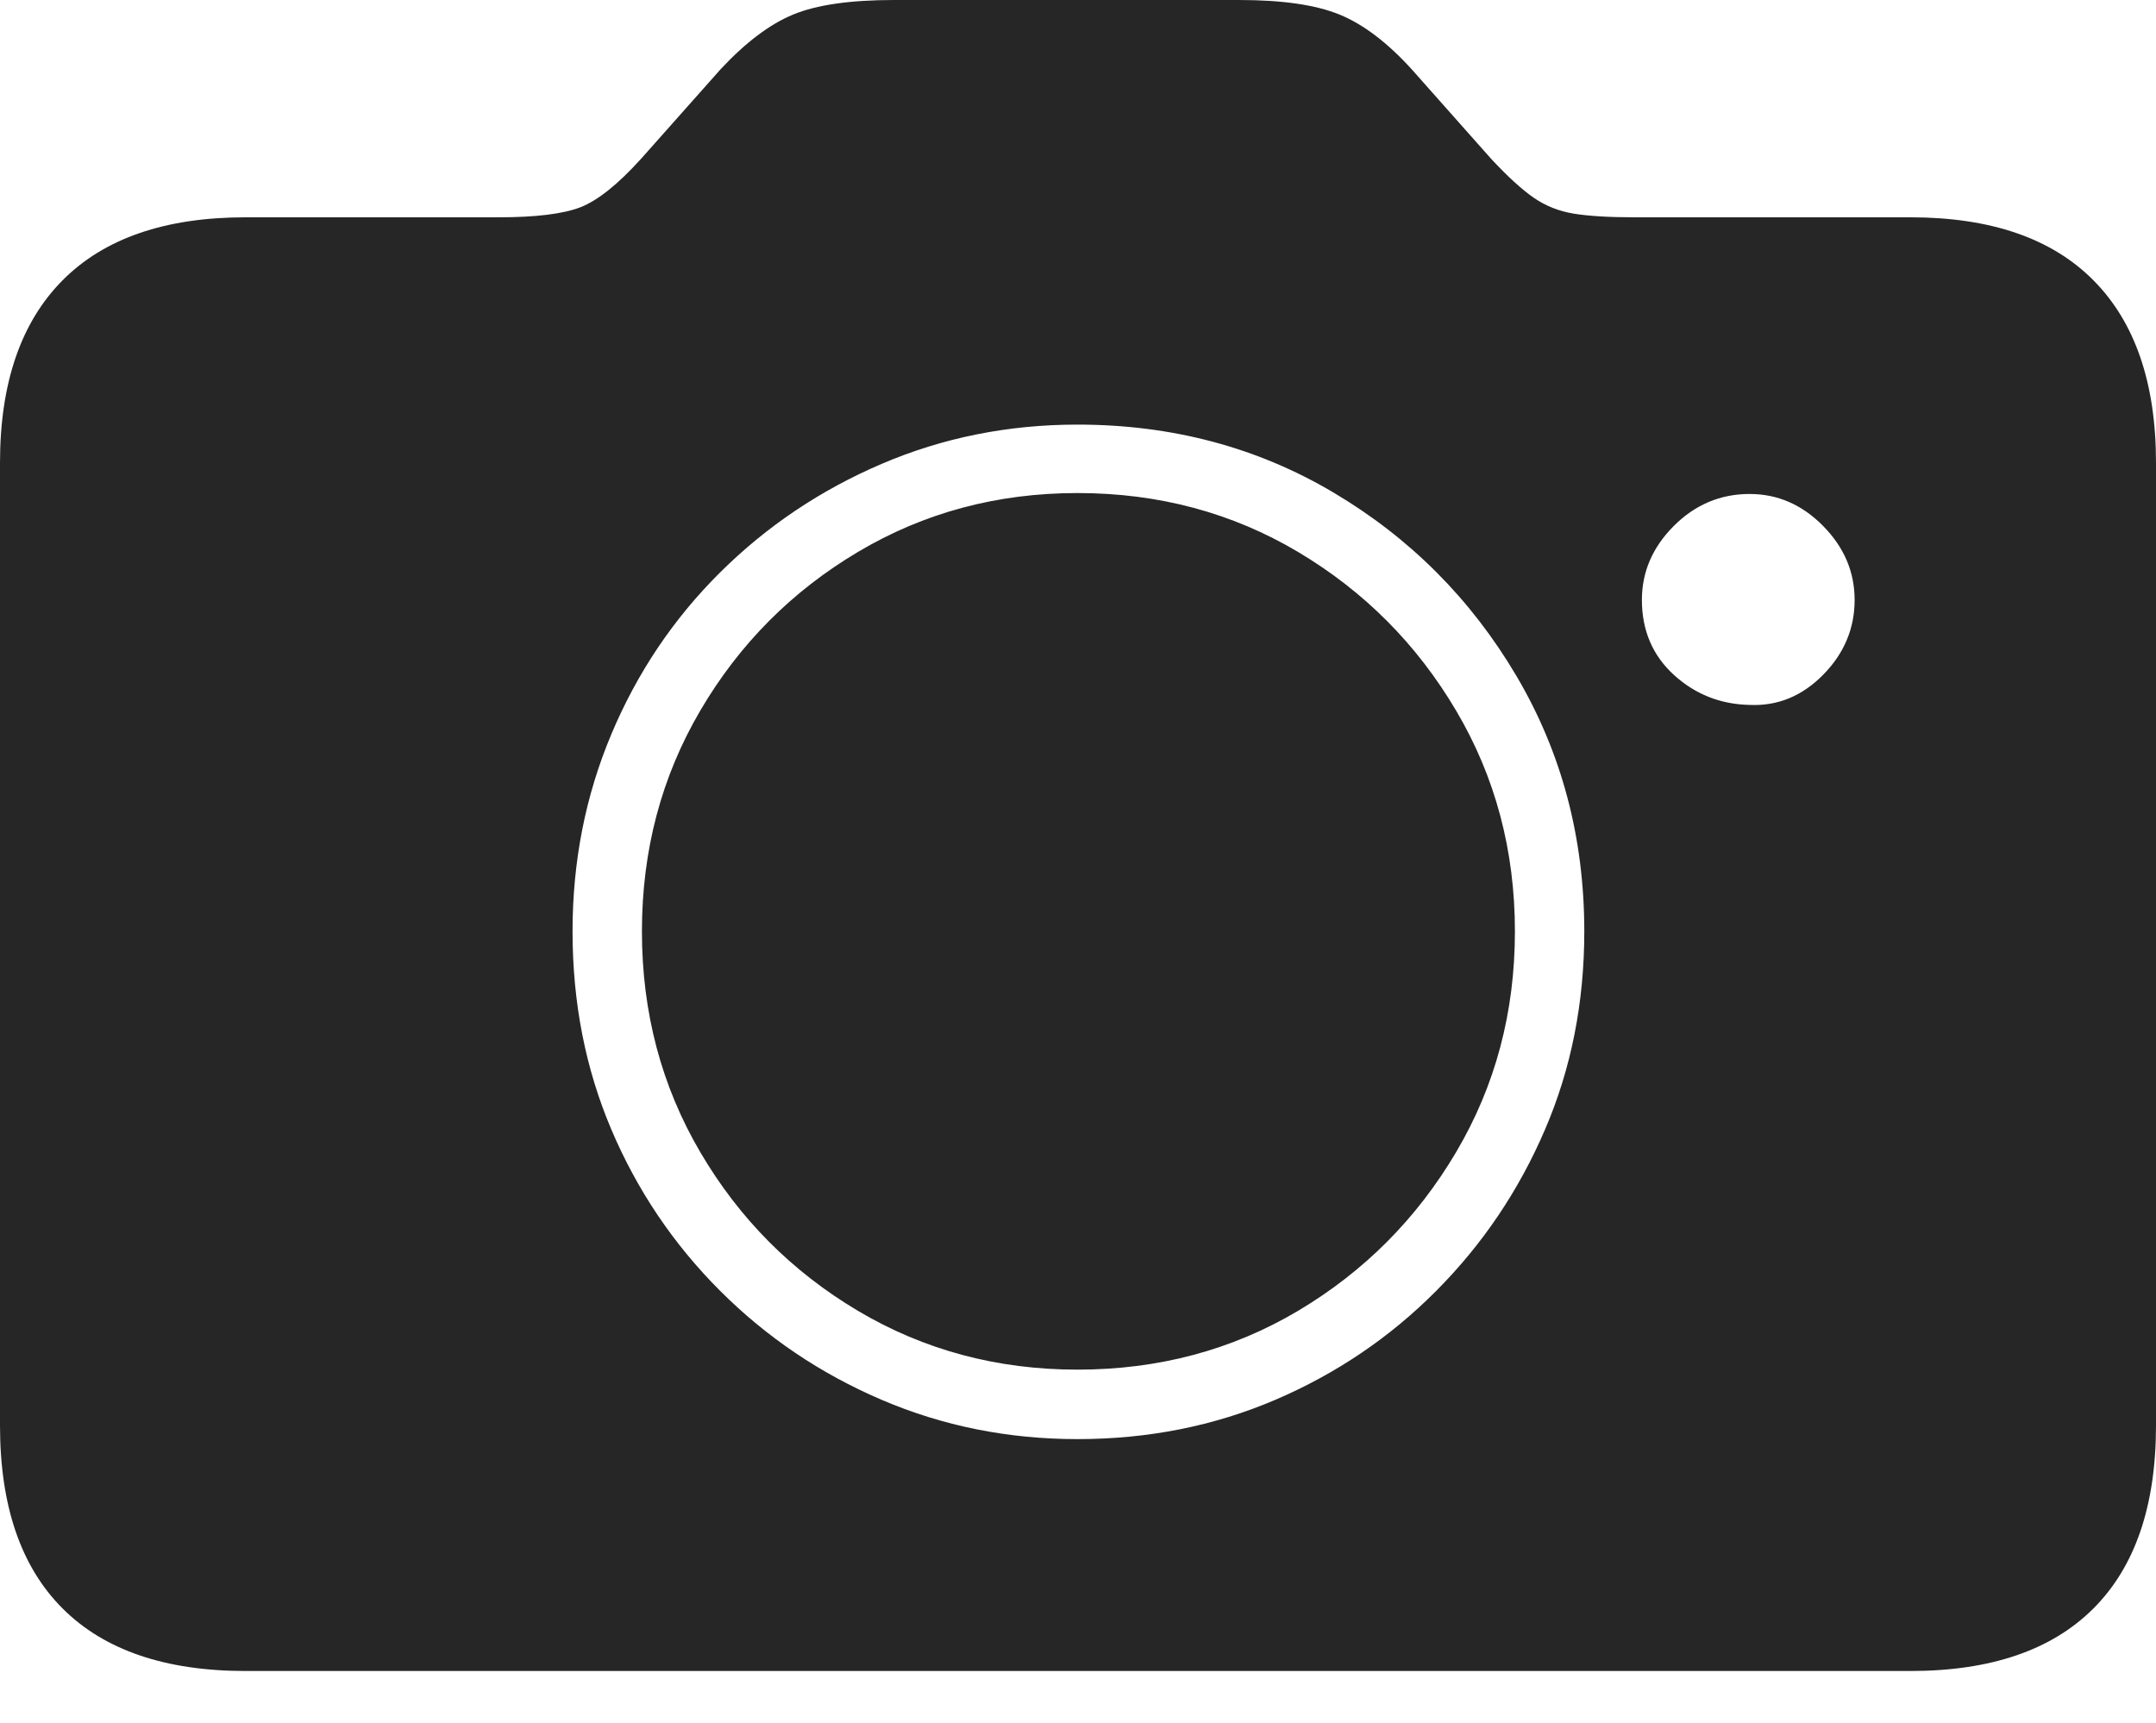 <?xml version="1.0" encoding="UTF-8"?>
<!--Generator: Apple Native CoreSVG 175-->
<!DOCTYPE svg
PUBLIC "-//W3C//DTD SVG 1.1//EN"
       "http://www.w3.org/Graphics/SVG/1.1/DTD/svg11.dtd">
<svg version="1.1" xmlns="http://www.w3.org/2000/svg" xmlns:xlink="http://www.w3.org/1999/xlink" width="23.057" height="18.428">
 <g>
  <rect height="18.428" opacity="0" width="23.057" x="0" y="0"/>
  <path d="M2.627 17.871L20.43 17.871Q21.719 17.871 22.388 17.202Q23.057 16.533 23.057 15.244L23.057 4.951Q23.057 3.672 22.388 2.998Q21.719 2.324 20.43 2.324L17.48 2.324Q17.07 2.324 16.831 2.285Q16.592 2.246 16.401 2.114Q16.211 1.982 15.947 1.699L15.098 0.742Q14.707 0.312 14.326 0.156Q13.945 0 13.252 0L9.561 0Q8.857 0 8.481 0.156Q8.105 0.312 7.705 0.742L6.855 1.699Q6.484 2.109 6.206 2.217Q5.928 2.324 5.332 2.324L2.627 2.324Q1.338 2.324 0.669 2.998Q0 3.672 0 4.951L0 15.244Q0 16.533 0.669 17.202Q1.338 17.871 2.627 17.871ZM11.523 15.391Q10.41 15.391 9.429 14.971Q8.447 14.551 7.7 13.804Q6.953 13.057 6.538 12.08Q6.123 11.104 6.123 9.961Q6.123 8.838 6.538 7.852Q6.953 6.865 7.7 6.123Q8.447 5.381 9.429 4.961Q10.41 4.541 11.523 4.541Q13.037 4.541 14.263 5.269Q15.488 5.996 16.216 7.227Q16.943 8.457 16.943 9.961Q16.943 11.104 16.523 12.08Q16.104 13.057 15.361 13.804Q14.619 14.551 13.638 14.971Q12.656 15.391 11.523 15.391ZM11.523 14.648Q12.822 14.648 13.882 14.019Q14.941 13.389 15.571 12.324Q16.201 11.26 16.201 9.961Q16.201 8.662 15.571 7.598Q14.941 6.533 13.882 5.903Q12.822 5.273 11.523 5.273Q10.234 5.273 9.175 5.903Q8.115 6.533 7.49 7.598Q6.865 8.662 6.865 9.961Q6.865 11.26 7.49 12.324Q8.115 13.389 9.175 14.019Q10.234 14.648 11.523 14.648ZM17.559 6.416Q17.559 5.967 17.9 5.625Q18.242 5.283 18.711 5.283Q19.16 5.283 19.497 5.625Q19.834 5.967 19.834 6.416Q19.834 6.875 19.497 7.217Q19.16 7.559 18.711 7.539Q18.242 7.529 17.9 7.217Q17.559 6.904 17.559 6.416Z" fill="rgba(0,0,0,0.85)"/>
 </g>
</svg>
